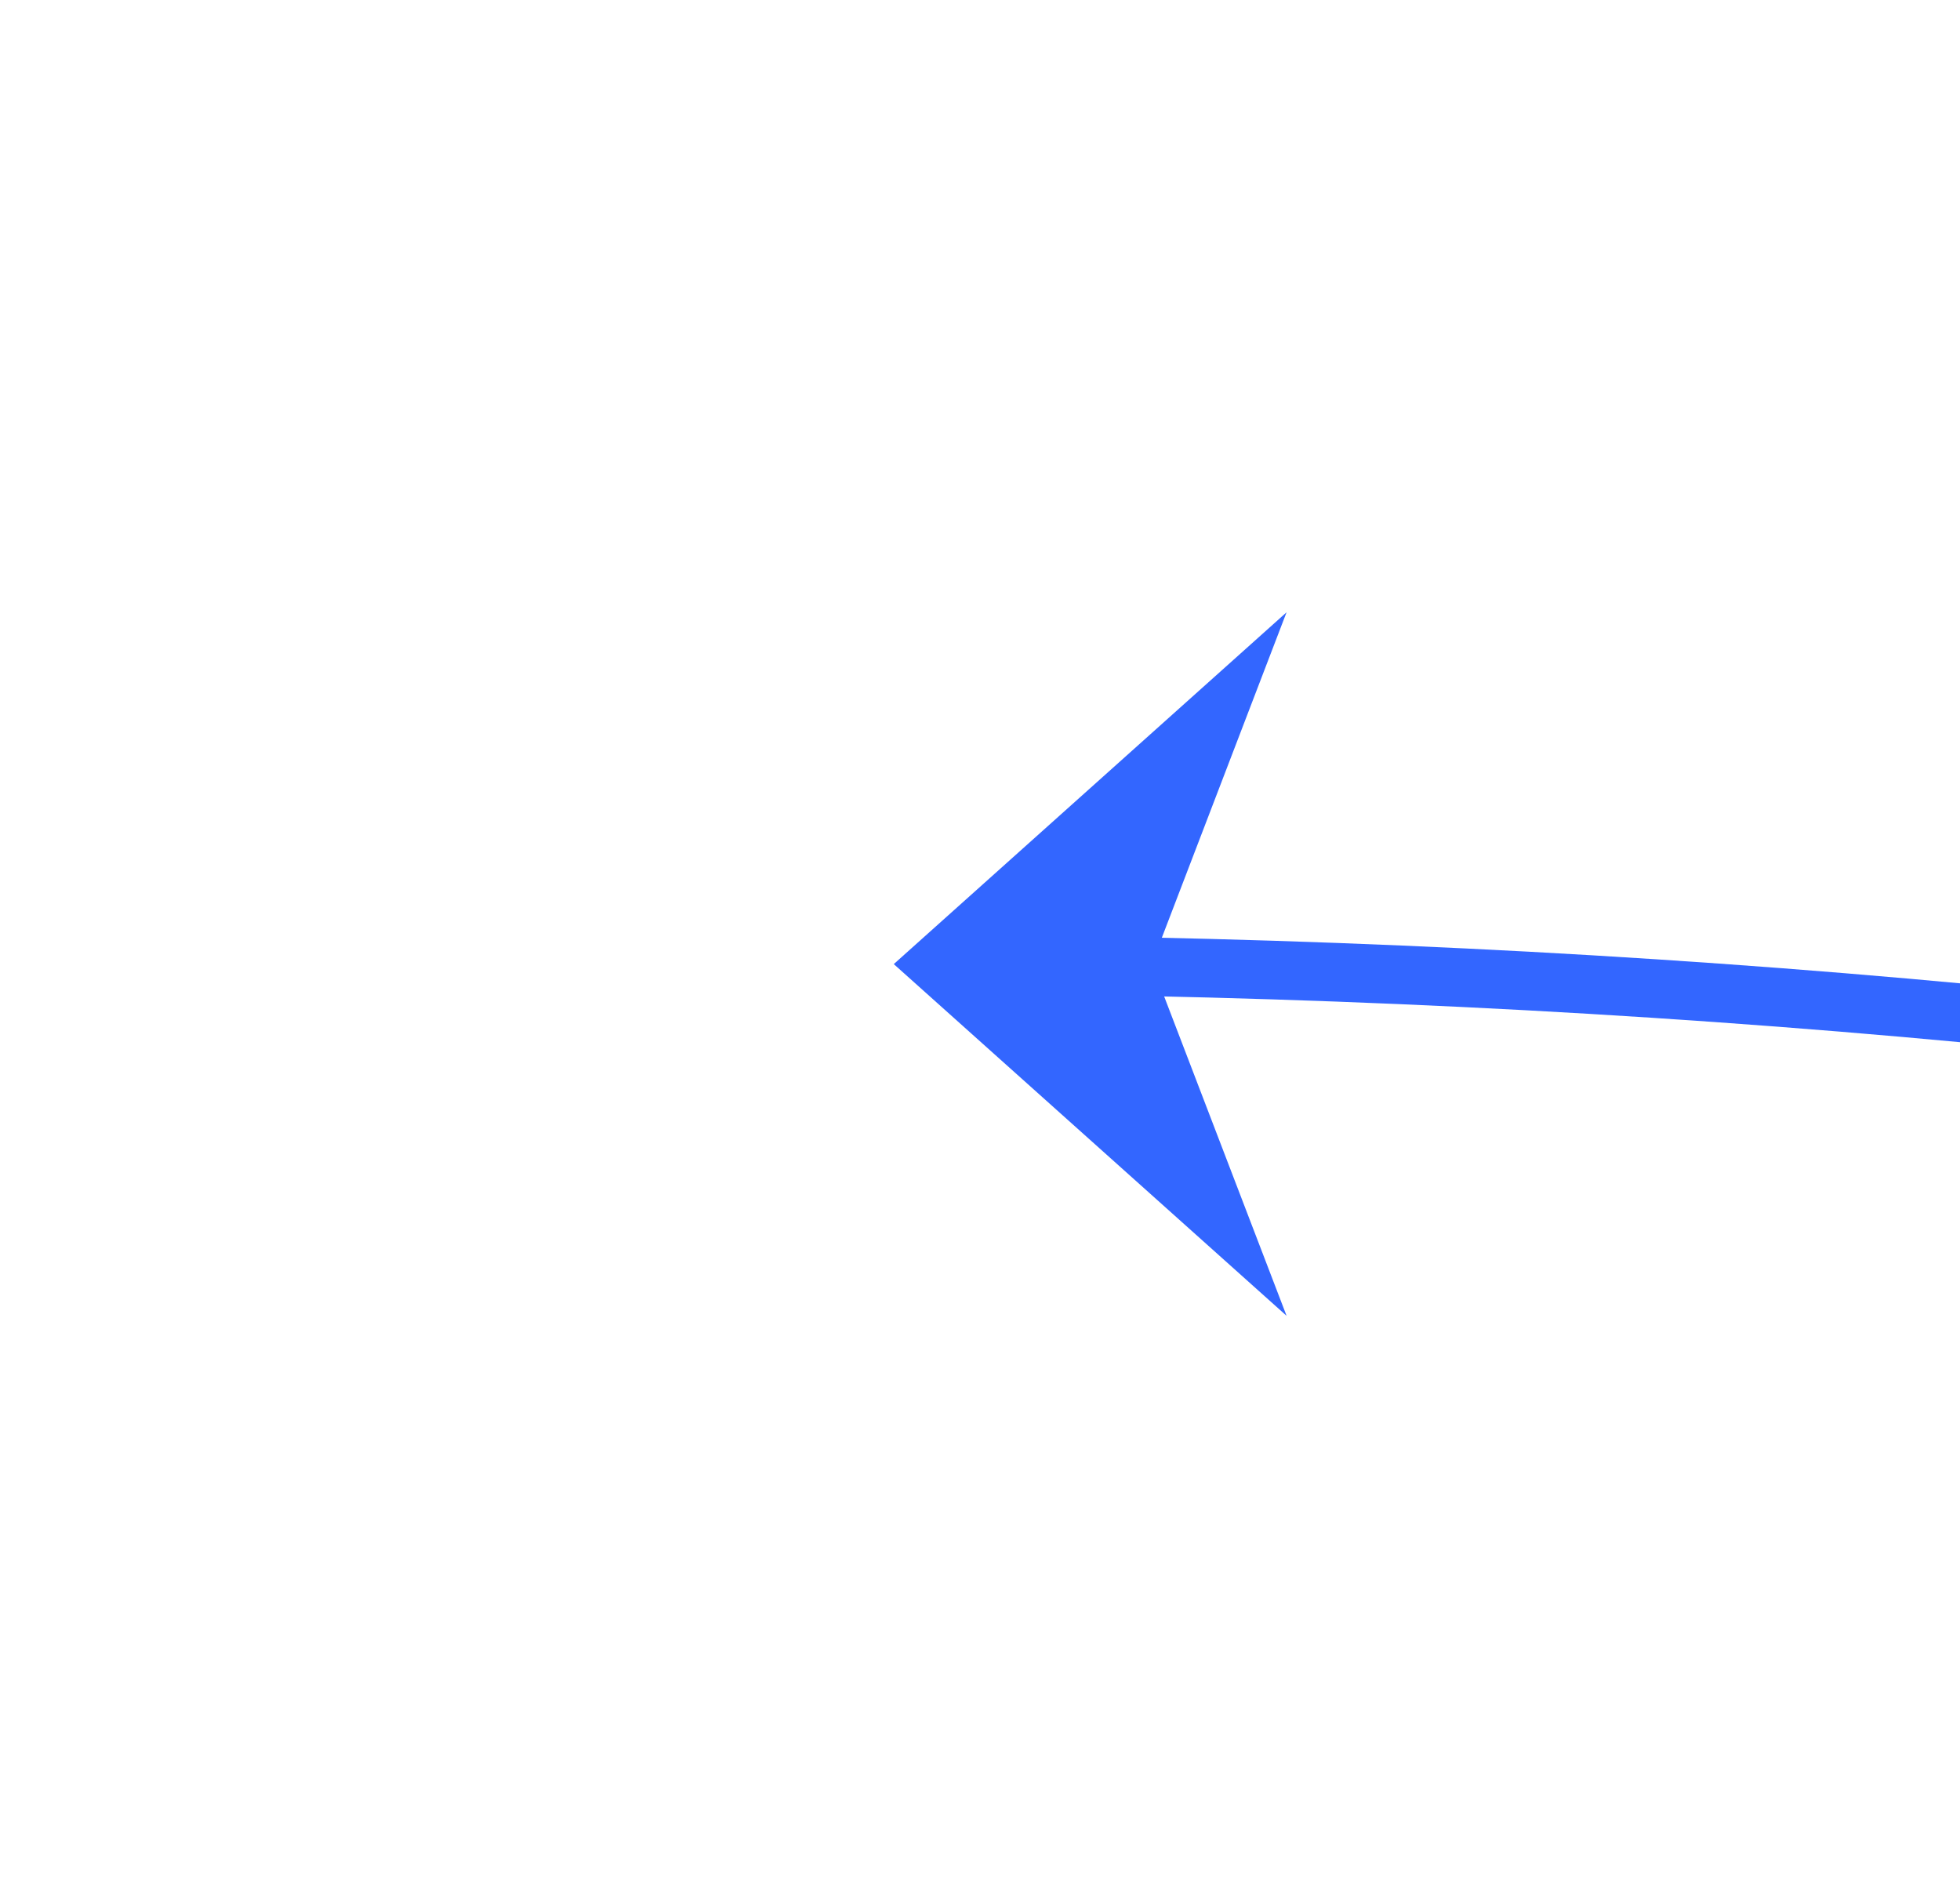 ﻿<?xml version="1.0" encoding="utf-8"?>
<svg version="1.1" xmlns:xlink="http://www.w3.org/1999/xlink" width="33.414px" height="32px" viewBox="662.259 359.087  33.414 32" xmlns="http://www.w3.org/2000/svg">
  <g transform="matrix(-0.689 -0.724 0.724 -0.689 875.24 1125.528 )">
    <path d="M 560 429  C 607 426.683  646.77 408.591  679.309 374.723  " stroke-width="1" stroke="#3366ff" fill="none" />
    <path d="M 679.728 382.99  L 680 374  L 671.035 374.718  L 676.967 377.188  L 679.728 382.99  Z " fill-rule="nonzero" fill="#3366ff" stroke="none" />
  </g>
</svg>